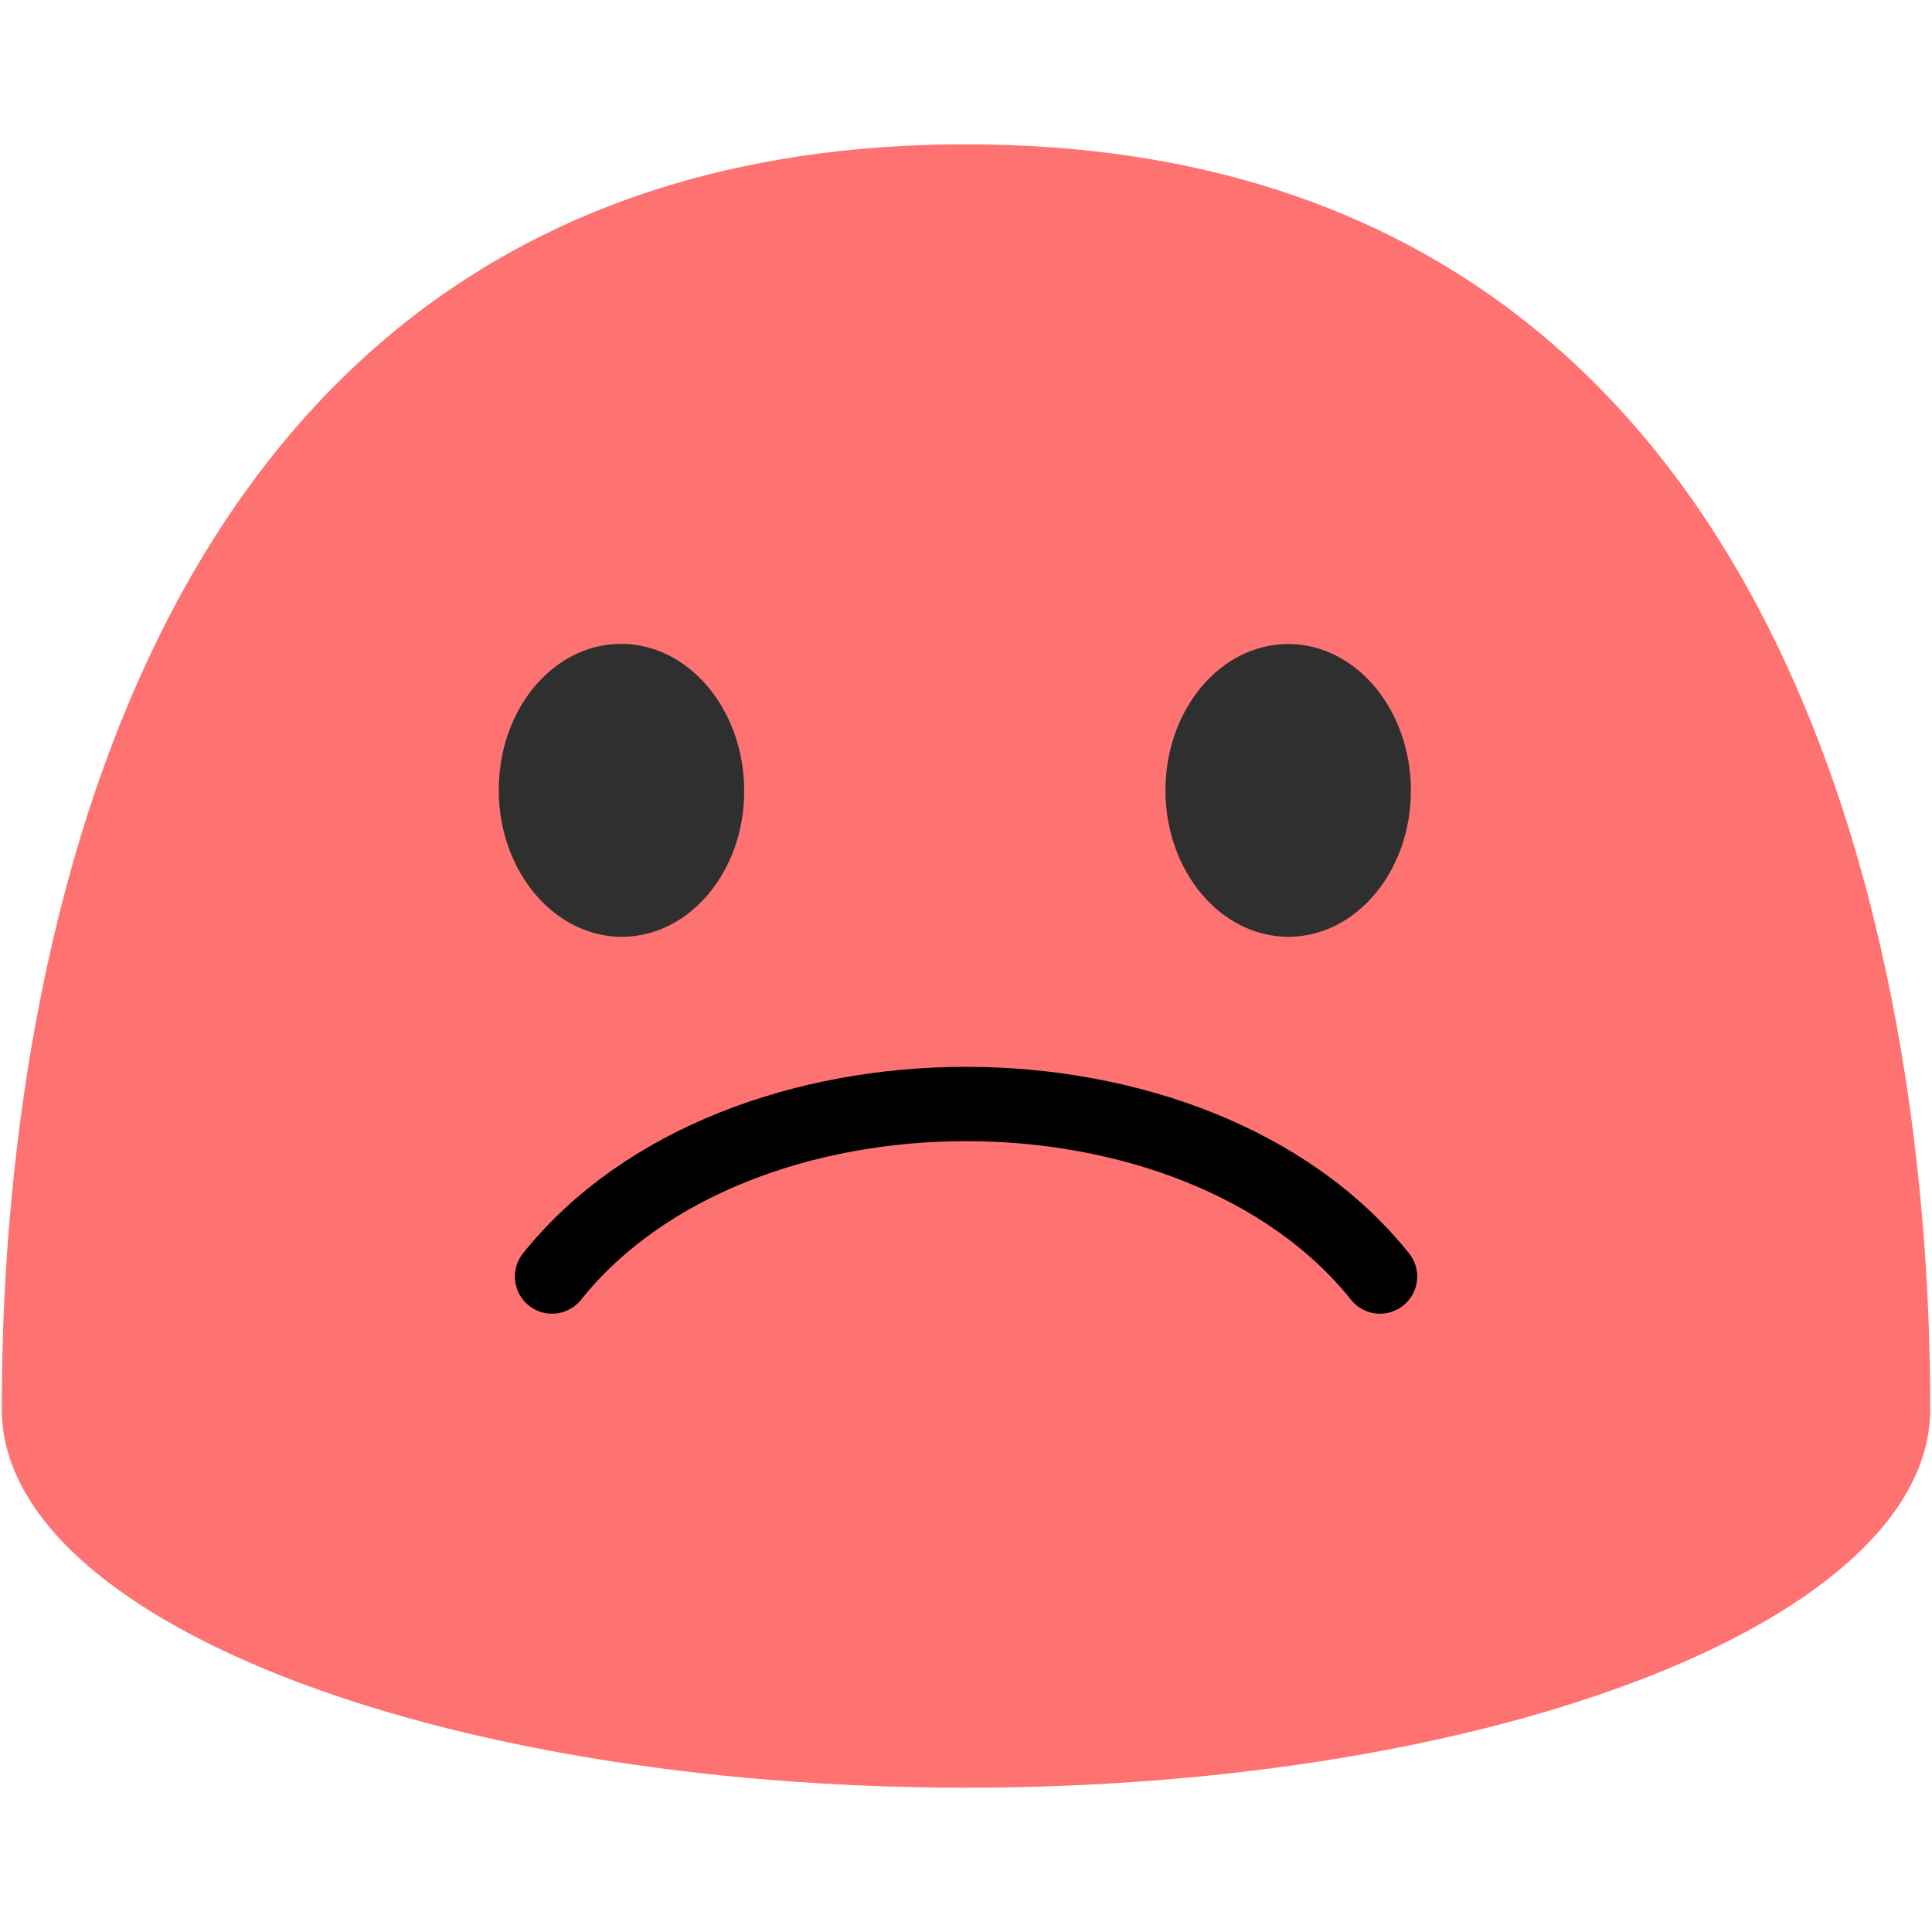 <svg width="26" height="26" viewBox="0 0 26 26" fill="none" xmlns="http://www.w3.org/2000/svg">
<path d="M13 1.942C0.323 1.942 0.024 16.152 0.024 18.964C0.024 21.779 5.832 24.058 13 24.058C20.166 24.058 25.976 21.779 25.976 18.964C25.976 16.152 25.675 1.942 13 1.942Z" fill="#FF7272"/>
<path d="M7.429 17.179C9.905 14.083 16.095 14.083 18.572 17.179" stroke="black" stroke-linecap="round"/>
<path d="M6.712 10.653C6.722 11.74 7.47 12.615 8.382 12.607C9.294 12.597 10.025 11.71 10.015 10.623C10.005 9.532 9.255 8.656 8.345 8.665C7.433 8.673 6.702 9.562 6.712 10.653Z" fill="#2F2F2F"/>
<path d="M18.987 10.635C18.989 11.722 18.252 12.605 17.342 12.607C16.43 12.609 15.688 11.73 15.684 10.643C15.682 9.552 16.421 8.669 17.333 8.667C18.243 8.665 18.985 9.544 18.987 10.635Z" fill="#2F2F2F"/>
</svg>
